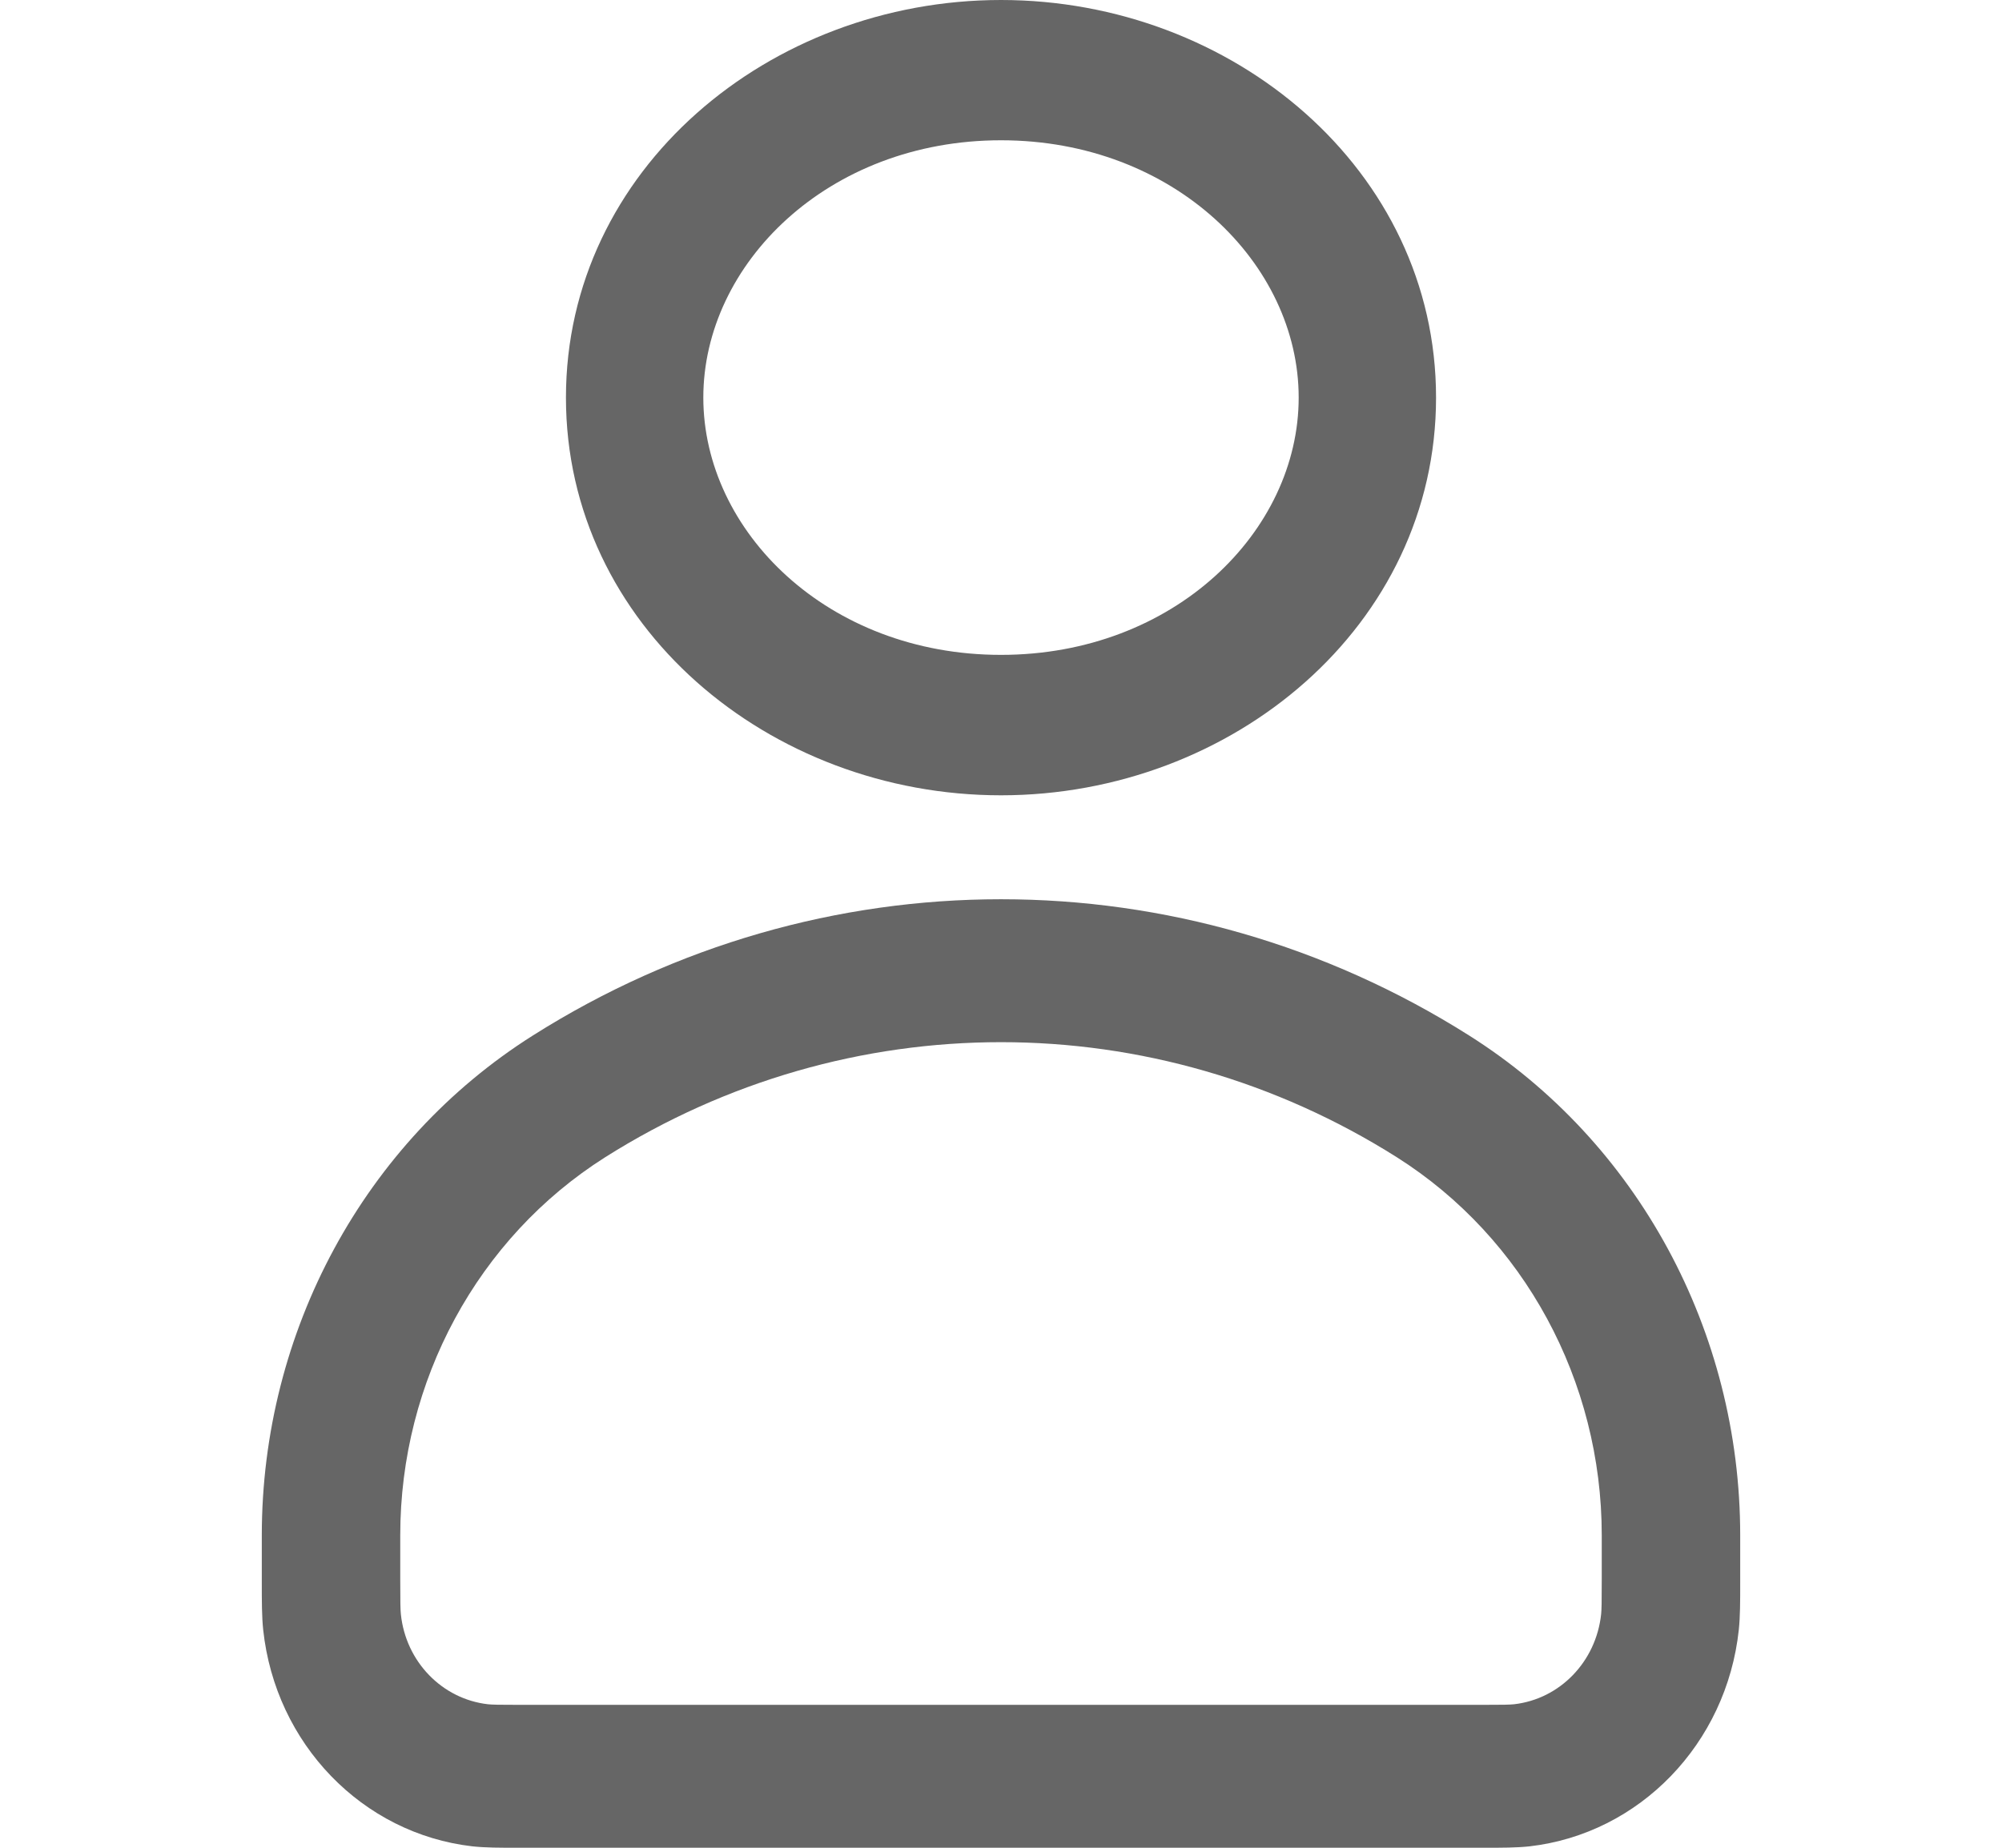 <svg xmlns="http://www.w3.org/2000/svg" width="13" height="12" viewBox="0 0 13 12" fill="none">
  <path fill-rule="evenodd" clip-rule="evenodd" d="M3.675 2.582C3.675 1.101 4.997 0 6.5 0C8.003 0 9.325 1.101 9.325 2.582C9.325 4.064 8.003 5.165 6.5 5.165C4.997 5.165 3.675 4.064 3.675 2.582ZM6.5 0.911C5.375 0.911 4.567 1.715 4.567 2.582C4.567 3.45 5.375 4.253 6.5 4.253C7.625 4.253 8.433 3.45 8.433 2.582C8.433 1.715 7.625 0.911 6.5 0.911Z" fill="#666666"/>
  <path fill-rule="evenodd" clip-rule="evenodd" d="M3.46 6.725C5.326 5.545 7.674 5.545 9.54 6.725C10.634 7.416 11.3 8.646 11.3 9.971V10.279C11.3 10.4 11.3 10.497 11.291 10.584C11.212 11.324 10.647 11.909 9.931 11.991C9.846 12 9.753 12 9.636 12H3.364C3.247 12 3.154 12 3.069 11.991C2.352 11.909 1.788 11.324 1.709 10.584C1.7 10.497 1.7 10.4 1.7 10.279V9.971C1.7 8.646 2.366 7.416 3.46 6.725ZM9.071 7.516C7.493 6.519 5.507 6.519 3.929 7.516C3.103 8.039 2.599 8.968 2.599 9.971V10.254C2.599 10.412 2.6 10.453 2.603 10.483C2.635 10.792 2.871 11.034 3.168 11.068C3.196 11.071 3.236 11.072 3.388 11.072H9.612C9.764 11.072 9.804 11.071 9.832 11.068C10.129 11.034 10.364 10.792 10.397 10.483C10.4 10.453 10.401 10.412 10.401 10.254V9.971C10.401 8.968 9.897 8.039 9.071 7.516Z" fill="#666666"/>
</svg>